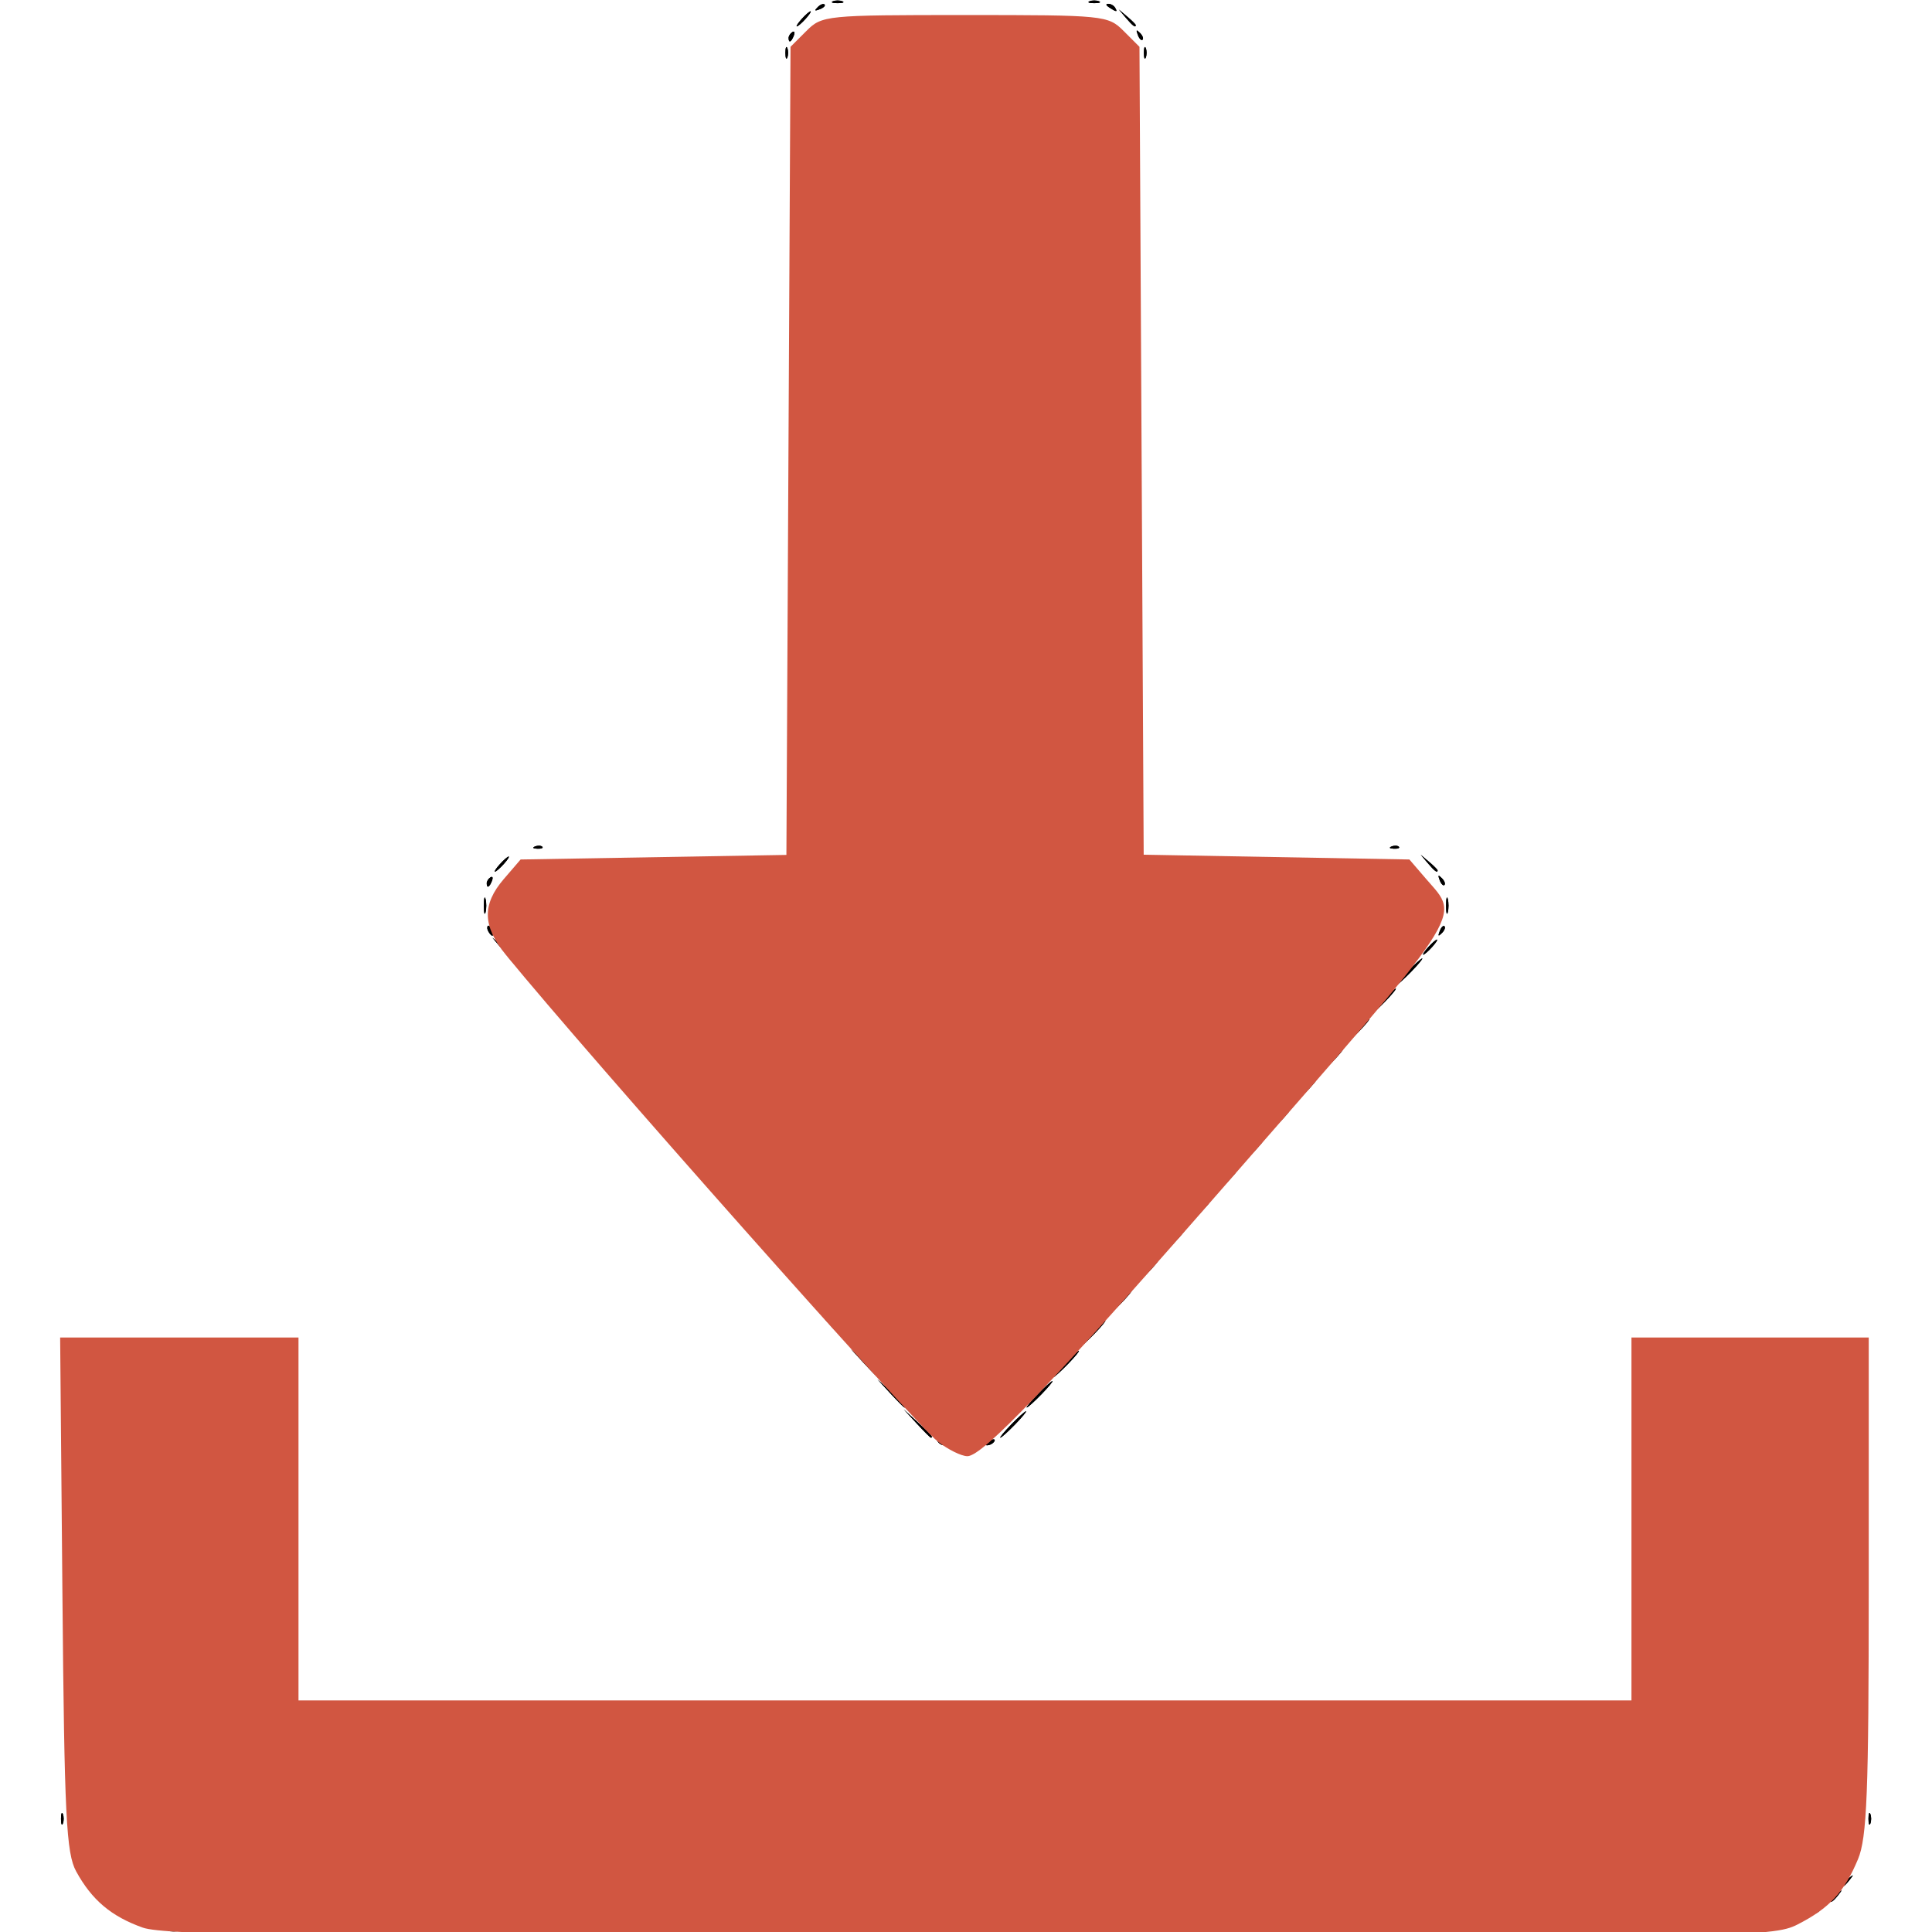 <?xml version="1.0" encoding="UTF-8"?>
<!-- Created with Inkscape (http://www.inkscape.org/) -->
<svg width="100%" height="100%" version="1.1" viewBox="0 0 409.6 409.6" xmlns="http://www.w3.org/2000/svg">
 <g stroke-width=".8">
  <path d="m-437.54 438.7c-5.735-1.987-10.184-5.253-13.051-9.582-4.843-7.312-4.788-6.575-4.788-64.277v-52.655h51.2v76.8h281.6v-76.8h51.243l-0.443 108.4-2.096 4.469c-2.664 5.681-6.954 9.971-12.635 12.635l-4.469 2.096-171.2 0.178c-163.1 0.169-171.4 0.11-175.36-1.264zm168.7-102.26c-1.709-0.842-18.397-19.301-46.817-51.782-24.289-27.76-45.408-52.033-46.931-53.939-2.429-3.039-2.77-4.026-2.77-8.014 0-5.458 2.083-8.927 6.809-11.338 2.906-1.483 4.782-1.582 29.922-1.582h26.821l0.211-85.542c0.209-84.984 0.221-85.556 1.86-87.751 0.907-1.215 2.644-2.951 3.859-3.858 2.14-1.598 3.154-1.649 32.492-1.649 29.338 0 30.352 0.051 32.492 1.649 1.215 0.907 2.951 2.643 3.859 3.858 1.639 2.195 1.651 2.766 1.86 87.751l0.211 85.542h26.692c29.821 0 30.675 0.131 34.626 5.311 1.849 2.424 2.234 3.725 2.234 7.543 0 4.063-0.331 5.028-2.77 8.08-1.523 1.906-22.649 26.186-46.945 53.955-30.377 34.719-45.038 50.899-46.938 51.8-3.49 1.656-7.37 1.644-10.776-0.034z"/>
  <path d="m35.8 409.07c0.55-0.222 1.45-0.222 2 0 0.55 0.222 0.1 0.404-1 0.404s-1.55-0.182-1-0.404zm336 0c0.55-0.222 1.45-0.222 2 0 0.55 0.222 0.1 0.404-1 0.404s-1.55-0.182-1-0.404zm-348.7-4.87c-0.995-1.269-0.967-1.297 0.302-0.302 0.77 0.604 1.4 1.234 1.4 1.4 0 0.658-0.657 0.235-1.702-1.098zm361.7 1.098c0-0.166 0.63-0.796 1.4-1.4 1.269-0.995 1.297-0.967 0.302 0.302-1.045 1.333-1.702 1.756-1.702 1.098zm-364.9-3.498c-0.995-1.269-0.967-1.297 0.302-0.302 1.333 1.045 1.756 1.702 1.098 1.702-0.166 0-0.796-0.63-1.4-1.4zm368.1 1.098c0-0.166 0.63-0.796 1.4-1.4 1.269-0.995 1.297-0.967 0.302 0.302-1.045 1.333-1.702 1.756-1.702 1.098zm-370.5-4.298c-0.995-1.269-0.967-1.297 0.302-0.302 0.77 0.604 1.4 1.234 1.4 1.4 0 0.658-0.657 0.235-1.702-1.098zm372.9 1.098c0-0.166 0.63-0.796 1.4-1.4 1.269-0.995 1.297-0.967 0.302 0.302-1.045 1.333-1.702 1.756-1.702 1.098zm-377.47-14.098c0-1.1 0.182-1.55 0.404-1s0.222 1.45 0 2-0.404 0.1-0.404-1zm383.2 0c0-1.1 0.182-1.55 0.404-1 0.222 0.55 0.222 1.45 0 2-0.222 0.55-0.404 0.1-0.404-1zm-193.13-78.965c0.99-0.191 2.61-0.191 3.6 0s0.18 0.347-1.8 0.347c-1.98 0-2.79-0.156-1.8-0.347zm-4.194-1.026c-0.28-0.453 0.041-0.588 0.753-0.314 1.386 0.532 1.639 1.105 0.489 1.105-0.414 0-0.973-0.356-1.242-0.791zm9.994 0.476c0-0.173 0.559-0.529 1.242-0.791 0.712-0.273 1.033-0.139 0.753 0.314-0.47 0.76-1.994 1.124-1.994 0.476zm-14.443-4.286-2.757-3 3 2.757c2.792 2.566 3.368 3.243 2.757 3.243-0.134 0-1.484-1.35-3-3zm20.043 0.2c1.493-1.54 2.894-2.8 3.114-2.8s-0.821 1.26-2.314 2.8c-1.493 1.54-2.894 2.8-3.114 2.8s0.821-1.26 2.314-2.8zm-25.643-6.6-2.757-3 3 2.757c2.792 2.566 3.368 3.243 2.757 3.243-0.134 0-1.484-1.35-3-3zm31.243 0.2c1.493-1.54 2.894-2.8 3.114-2.8s-0.821 1.26-2.314 2.8c-1.493 1.54-2.894 2.8-3.114 2.8s0.821-1.26 2.314-2.8zm-36.843-6.6-2.757-3 3 2.757c2.792 2.566 3.368 3.243 2.757 3.243-0.134 0-1.484-1.35-3-3zm42.443 0.2c1.493-1.54 2.894-2.8 3.114-2.8s-0.821 1.26-2.314 2.8c-1.493 1.54-2.894 2.8-3.114 2.8s0.821-1.26 2.314-2.8zm-48.043-6.6-2.757-3 3 2.757c1.65 1.516 3 2.866 3 3 0 0.611-0.677 0.035-3.243-2.757zm53.643 0.2c1.493-1.54 2.894-2.8 3.114-2.8s-0.821 1.26-2.314 2.8c-1.493 1.54-2.894 2.8-3.114 2.8s0.821-1.26 2.314-2.8zm-59.243-6.6-2.757-3 3 2.757c2.792 2.566 3.368 3.243 2.757 3.243-0.134 0-1.484-1.35-3-3zm64.843 0.2c1.493-1.54 2.894-2.8 3.114-2.8s-0.821 1.26-2.314 2.8c-1.493 1.54-2.894 2.8-3.114 2.8s0.821-1.26 2.314-2.8zm-70.443-6.6-2.757-3 3 2.757c2.792 2.566 3.368 3.243 2.757 3.243-0.134 0-1.484-1.35-3-3zm76.043 0.2c1.493-1.54 2.894-2.8 3.114-2.8s-0.821 1.26-2.314 2.8c-1.493 1.54-2.894 2.8-3.114 2.8s0.821-1.26 2.314-2.8zm-81.643-6.6-2.757-3 3 2.757c2.792 2.566 3.368 3.243 2.757 3.243-0.134 0-1.484-1.35-3-3zm87.243 0.2c1.493-1.54 2.894-2.8 3.114-2.8s-0.821 1.26-2.314 2.8c-1.493 1.54-2.894 2.8-3.114 2.8s0.821-1.26 2.314-2.8zm-92.843-6.6-2.757-3 3 2.757c2.792 2.566 3.368 3.243 2.757 3.243-0.134 0-1.484-1.35-3-3zm98.443 0.2c1.493-1.54 2.894-2.8 3.114-2.8s-0.821 1.26-2.314 2.8c-1.493 1.54-2.894 2.8-3.114 2.8s0.821-1.26 2.314-2.8zm-104.04-6.6-2.757-3 3 2.757c2.792 2.566 3.368 3.243 2.757 3.243-0.134 0-1.484-1.35-3-3zm109.64 0.2c1.493-1.54 2.894-2.8 3.114-2.8s-0.821 1.26-2.314 2.8c-1.493 1.54-2.894 2.8-3.114 2.8s0.821-1.26 2.314-2.8zm-115.24-6.6-2.757-3 3 2.757c2.792 2.566 3.368 3.243 2.757 3.243-0.134 0-1.484-1.35-3-3zm120.84 0.2c1.493-1.54 2.894-2.8 3.114-2.8s-0.821 1.26-2.314 2.8c-1.493 1.54-2.894 2.8-3.114 2.8s0.821-1.26 2.314-2.8zm-126.44-6.6-2.757-3 3 2.757c2.792 2.566 3.368 3.243 2.757 3.243-0.134 0-1.484-1.35-3-3zm132.04 0.2c1.493-1.54 2.894-2.8 3.114-2.8s-0.821 1.26-2.314 2.8c-1.493 1.54-2.894 2.8-3.114 2.8s0.821-1.26 2.314-2.8zm-137.64-6.6-2.757-3 3 2.757c2.792 2.566 3.368 3.243 2.757 3.243-0.134 0-1.484-1.35-3-3zm143.24 0.2c1.493-1.54 2.894-2.8 3.114-2.8s-0.821 1.26-2.314 2.8c-1.493 1.54-2.894 2.8-3.114 2.8s0.821-1.26 2.314-2.8zm-148.84-6.6-2.757-3 3 2.757c2.792 2.566 3.368 3.243 2.757 3.243-0.134 0-1.484-1.35-3-3zm154.44 0.2c1.493-1.54 2.894-2.8 3.114-2.8s-0.821 1.26-2.314 2.8c-1.493 1.54-2.894 2.8-3.114 2.8s0.821-1.26 2.314-2.8zm-160.04-6.6-2.757-3 3 2.757c2.792 2.566 3.368 3.243 2.757 3.243-0.134 0-1.484-1.35-3-3zm165.64 0.2c1.493-1.54 2.894-2.8 3.114-2.8s-0.821 1.26-2.314 2.8c-1.493 1.54-2.894 2.8-3.114 2.8s0.821-1.26 2.314-2.8zm-171.24-6.6-2.757-3 3 2.757c2.792 2.566 3.368 3.243 2.757 3.243-0.134 0-1.484-1.35-3-3zm176.84 0.2c1.493-1.54 2.894-2.8 3.114-2.8s-0.821 1.26-2.314 2.8c-1.493 1.54-2.894 2.8-3.114 2.8s0.821-1.26 2.314-2.8zm-182.44-6.6-2.757-3 3 2.757c2.792 2.566 3.368 3.243 2.757 3.243-0.134 0-1.484-1.35-3-3zm188.04 0.2c1.493-1.54 2.894-2.8 3.114-2.8s-0.821 1.26-2.314 2.8c-1.493 1.54-2.894 2.8-3.114 2.8s0.821-1.26 2.314-2.8zm-192.48-5.4-1.524-1.8 1.8 1.524c1.692 1.432 2.164 2.076 1.524 2.076-0.152 0-0.962-0.81-1.8-1.8zm196.88 0.2c0.796-0.88 1.628-1.6 1.848-1.6s-0.252 0.72-1.048 1.6-1.628 1.6-1.848 1.6 0.252-0.72 1.048-1.6zm-199.23-3.253c-0.29-0.469-0.356-1.025-0.146-1.234 0.21-0.21 0.594 0.174 0.855 0.853 0.541 1.41 0.08 1.658-0.709 0.381zm201.68-0.181c0.3-0.789 0.748-1.233 0.994-0.987 0.246 0.246 5.2e-4 0.892-0.546 1.435-0.79 0.784-0.882 0.692-0.448-0.448zm-202.67-5.365c0-1.54 0.165-2.17 0.366-1.4 0.201 0.77 0.201 2.03 0 2.8-0.201 0.77-0.366 0.14-0.366-1.4zm204 0c0-1.54 0.165-2.17 0.366-1.4s0.201 2.03 0 2.8-0.366 0.14-0.366-1.4zm-203.39-4.753c0-0.414 0.356-0.973 0.791-1.242 0.453-0.28 0.588 0.041 0.314 0.753-0.532 1.386-1.105 1.639-1.105 0.489zm202.05-0.613c-0.434-1.14-0.342-1.232 0.448-0.448 0.547 0.543 0.793 1.188 0.546 1.435-0.246 0.246-0.694-0.198-0.994-0.987zm-199.25-3.434c0.796-0.88 1.628-1.6 1.848-1.6s-0.252 0.72-1.048 1.6-1.628 1.6-1.848 1.6 0.252-0.72 1.048-1.6zm196.72-0.2-1.524-1.8 1.8 1.524c0.99 0.838 1.8 1.648 1.8 1.8 0 0.64-0.644 0.168-2.076-1.524zm-189.27-3.546c0.578-0.231 1.268-0.203 1.533 0.063 0.266 0.266-0.207 0.455-1.05 0.42-0.932-0.038-1.121-0.228-0.483-0.483zm181.6 0c0.577-0.231 1.268-0.203 1.533 0.063 0.266 0.266-0.207 0.455-1.05 0.42-0.932-0.038-1.121-0.228-0.483-0.483zm-103.05-54.654c0-0.44 0.381-0.8 0.847-0.8s0.625 0.36 0.353 0.8c-0.272 0.44-0.653 0.8-0.847 0.8s-0.353-0.36-0.353-0.8zm-25.474-113.6c0-1.1 0.182-1.55 0.404-1 0.222 0.55 0.222 1.45 0 2s-0.404 0.1-0.404-1zm76 0c0-1.1 0.182-1.55 0.404-1 0.222 0.55 0.222 1.45 0 2s-0.404 0.1-0.404-1zm-75.326-3.153c0-0.414 0.356-0.973 0.791-1.242 0.453-0.28 0.588 0.041 0.314 0.753-0.532 1.386-1.105 1.639-1.105 0.489zm74.051-0.613c-0.434-1.14-0.342-1.232 0.448-0.448 0.547 0.543 0.793 1.188 0.546 1.435-0.246 0.246-0.694-0.198-0.994-0.987zm-71.251-3.434c0.796-0.88 1.628-1.6 1.848-1.6s-0.252 0.72-1.048 1.6c-0.796 0.88-1.628 1.6-1.848 1.6s0.252-0.72 1.048-1.6zm68.724-0.2-1.524-1.8 1.8 1.524c0.99 0.838 1.8 1.648 1.8 1.8 0 0.64-0.644 0.168-2.076-1.524zm-65.337-2.299c0.543-0.547 1.188-0.793 1.435-0.546 0.246 0.246-0.198 0.694-0.987 0.994-1.14 0.434-1.232 0.342-0.448-0.448zm61.813 0.099c-0.721-0.466-0.82-0.78-0.247-0.788 0.524-0.007 1.175 0.348 1.447 0.788 0.614 0.993 0.337 0.993-1.2 0zm-58.6-1.33c0.55-0.222 1.45-0.222 2 0s0.1 0.404-1 0.404-1.55-0.182-1-0.404zm54.4 0c0.55-0.222 1.45-0.222 2 0s0.1 0.404-1 0.404-1.55-0.182-1-0.404z"/>
  <path d="m35.8 409.07c0.55-0.222 1.45-0.222 2 0 0.55 0.222 0.1 0.404-1 0.404s-1.55-0.182-1-0.404zm336 0c0.55-0.222 1.45-0.222 2 0 0.55 0.222 0.1 0.404-1 0.404s-1.55-0.182-1-0.404zm-348.7-4.87c-0.995-1.269-0.967-1.297 0.302-0.302 0.77 0.604 1.4 1.234 1.4 1.4 0 0.658-0.657 0.235-1.702-1.098zm361.7 1.098c0-0.166 0.63-0.796 1.4-1.4 1.269-0.995 1.297-0.967 0.302 0.302-1.045 1.333-1.702 1.756-1.702 1.098zm-364.9-3.498c-0.995-1.269-0.967-1.297 0.302-0.302 1.333 1.045 1.756 1.702 1.098 1.702-0.166 0-0.796-0.63-1.4-1.4zm368.1 1.098c0-0.166 0.63-0.796 1.4-1.4 1.269-0.995 1.297-0.967 0.302 0.302-1.045 1.333-1.702 1.756-1.702 1.098zm-370.5-4.298c-0.995-1.269-0.967-1.297 0.302-0.302 0.77 0.604 1.4 1.234 1.4 1.4 0 0.658-0.657 0.235-1.702-1.098zm372.9 1.098c0-0.166 0.63-0.796 1.4-1.4 1.269-0.995 1.297-0.967 0.302 0.302-1.045 1.333-1.702 1.756-1.702 1.098zm-377.47-14.098c0-1.1 0.182-1.55 0.404-1s0.222 1.45 0 2-0.404 0.1-0.404-1zm383.2 0c0-1.1 0.182-1.55 0.404-1 0.222 0.55 0.222 1.45 0 2-0.222 0.55-0.404 0.1-0.404-1zm-193.13-78.965c0.99-0.191 2.61-0.191 3.6 0s0.18 0.347-1.8 0.347c-1.98 0-2.79-0.156-1.8-0.347zm-4.194-1.026c-0.28-0.453 0.041-0.588 0.753-0.314 1.386 0.532 1.639 1.105 0.489 1.105-0.414 0-0.973-0.356-1.242-0.791zm9.994 0.476c0-0.173 0.559-0.529 1.242-0.791 0.712-0.273 1.033-0.139 0.753 0.314-0.47 0.76-1.994 1.124-1.994 0.476zm-14.443-4.286-2.757-3 3 2.757c2.792 2.566 3.368 3.243 2.757 3.243-0.134 0-1.484-1.35-3-3zm20.043 0.2c1.493-1.54 2.894-2.8 3.114-2.8s-0.821 1.26-2.314 2.8c-1.493 1.54-2.894 2.8-3.114 2.8s0.821-1.26 2.314-2.8zm-25.643-6.6-2.757-3 3 2.757c2.792 2.566 3.368 3.243 2.757 3.243-0.134 0-1.484-1.35-3-3zm31.243 0.2c1.493-1.54 2.894-2.8 3.114-2.8s-0.821 1.26-2.314 2.8c-1.493 1.54-2.894 2.8-3.114 2.8s0.821-1.26 2.314-2.8zm-36.843-6.6-2.757-3 3 2.757c2.792 2.566 3.368 3.243 2.757 3.243-0.134 0-1.484-1.35-3-3zm42.443 0.2c1.493-1.54 2.894-2.8 3.114-2.8s-0.821 1.26-2.314 2.8c-1.493 1.54-2.894 2.8-3.114 2.8s0.821-1.26 2.314-2.8zm-48.043-6.6-2.757-3 3 2.757c1.65 1.516 3 2.866 3 3 0 0.611-0.677 0.035-3.243-2.757zm53.643 0.2c1.493-1.54 2.894-2.8 3.114-2.8s-0.821 1.26-2.314 2.8c-1.493 1.54-2.894 2.8-3.114 2.8s0.821-1.26 2.314-2.8zm-59.243-6.6-2.757-3 3 2.757c2.792 2.566 3.368 3.243 2.757 3.243-0.134 0-1.484-1.35-3-3zm64.843 0.2c1.493-1.54 2.894-2.8 3.114-2.8s-0.821 1.26-2.314 2.8c-1.493 1.54-2.894 2.8-3.114 2.8s0.821-1.26 2.314-2.8zm-70.443-6.6-2.757-3 3 2.757c2.792 2.566 3.368 3.243 2.757 3.243-0.134 0-1.484-1.35-3-3zm76.043 0.2c1.493-1.54 2.894-2.8 3.114-2.8s-0.821 1.26-2.314 2.8c-1.493 1.54-2.894 2.8-3.114 2.8s0.821-1.26 2.314-2.8zm-81.643-6.6-2.757-3 3 2.757c2.792 2.566 3.368 3.243 2.757 3.243-0.134 0-1.484-1.35-3-3zm87.243 0.2c1.493-1.54 2.894-2.8 3.114-2.8s-0.821 1.26-2.314 2.8c-1.493 1.54-2.894 2.8-3.114 2.8s0.821-1.26 2.314-2.8zm-92.843-6.6-2.757-3 3 2.757c2.792 2.566 3.368 3.243 2.757 3.243-0.134 0-1.484-1.35-3-3zm98.443 0.2c1.493-1.54 2.894-2.8 3.114-2.8s-0.821 1.26-2.314 2.8c-1.493 1.54-2.894 2.8-3.114 2.8s0.821-1.26 2.314-2.8zm-104.04-6.6-2.757-3 3 2.757c2.792 2.566 3.368 3.243 2.757 3.243-0.134 0-1.484-1.35-3-3zm109.64 0.2c1.493-1.54 2.894-2.8 3.114-2.8s-0.821 1.26-2.314 2.8c-1.493 1.54-2.894 2.8-3.114 2.8s0.821-1.26 2.314-2.8zm-115.24-6.6-2.757-3 3 2.757c2.792 2.566 3.368 3.243 2.757 3.243-0.134 0-1.484-1.35-3-3zm120.84 0.2c1.493-1.54 2.894-2.8 3.114-2.8s-0.821 1.26-2.314 2.8c-1.493 1.54-2.894 2.8-3.114 2.8s0.821-1.26 2.314-2.8zm-126.44-6.6-2.757-3 3 2.757c2.792 2.566 3.368 3.243 2.757 3.243-0.134 0-1.484-1.35-3-3zm132.04 0.2c1.493-1.54 2.894-2.8 3.114-2.8s-0.821 1.26-2.314 2.8c-1.493 1.54-2.894 2.8-3.114 2.8s0.821-1.26 2.314-2.8zm-137.64-6.6-2.757-3 3 2.757c2.792 2.566 3.368 3.243 2.757 3.243-0.134 0-1.484-1.35-3-3zm143.24 0.2c1.493-1.54 2.894-2.8 3.114-2.8s-0.821 1.26-2.314 2.8c-1.493 1.54-2.894 2.8-3.114 2.8s0.821-1.26 2.314-2.8zm-148.84-6.6-2.757-3 3 2.757c2.792 2.566 3.368 3.243 2.757 3.243-0.134 0-1.484-1.35-3-3zm154.44 0.2c1.493-1.54 2.894-2.8 3.114-2.8s-0.821 1.26-2.314 2.8c-1.493 1.54-2.894 2.8-3.114 2.8s0.821-1.26 2.314-2.8zm-160.04-6.6-2.757-3 3 2.757c2.792 2.566 3.368 3.243 2.757 3.243-0.134 0-1.484-1.35-3-3zm165.64 0.2c1.493-1.54 2.894-2.8 3.114-2.8s-0.821 1.26-2.314 2.8c-1.493 1.54-2.894 2.8-3.114 2.8s0.821-1.26 2.314-2.8zm-171.24-6.6-2.757-3 3 2.757c2.792 2.566 3.368 3.243 2.757 3.243-0.134 0-1.484-1.35-3-3zm176.84 0.2c1.493-1.54 2.894-2.8 3.114-2.8s-0.821 1.26-2.314 2.8c-1.493 1.54-2.894 2.8-3.114 2.8s0.821-1.26 2.314-2.8zm-182.44-6.6-2.757-3 3 2.757c2.792 2.566 3.368 3.243 2.757 3.243-0.134 0-1.484-1.35-3-3zm188.04 0.2c1.493-1.54 2.894-2.8 3.114-2.8s-0.821 1.26-2.314 2.8c-1.493 1.54-2.894 2.8-3.114 2.8s0.821-1.26 2.314-2.8zm-192.48-5.4-1.524-1.8 1.8 1.524c1.692 1.432 2.164 2.076 1.524 2.076-0.152 0-0.962-0.81-1.8-1.8zm196.88 0.2c0.796-0.88 1.628-1.6 1.848-1.6s-0.252 0.72-1.048 1.6-1.628 1.6-1.848 1.6 0.252-0.72 1.048-1.6zm-199.23-3.253c-0.29-0.469-0.356-1.025-0.146-1.234 0.21-0.21 0.594 0.174 0.855 0.853 0.541 1.41 0.08 1.658-0.709 0.381zm201.68-0.181c0.3-0.789 0.748-1.233 0.994-0.987 0.246 0.246 5.2e-4 0.892-0.546 1.435-0.79 0.784-0.882 0.692-0.448-0.448zm-202.67-5.365c0-1.54 0.165-2.17 0.366-1.4 0.201 0.77 0.201 2.03 0 2.8-0.201 0.77-0.366 0.14-0.366-1.4zm204 0c0-1.54 0.165-2.17 0.366-1.4s0.201 2.03 0 2.8-0.366 0.14-0.366-1.4zm-203.39-4.753c0-0.414 0.356-0.973 0.791-1.242 0.453-0.28 0.588 0.041 0.314 0.753-0.532 1.386-1.105 1.639-1.105 0.489zm202.05-0.613c-0.434-1.14-0.342-1.232 0.448-0.448 0.547 0.543 0.793 1.188 0.546 1.435-0.246 0.246-0.694-0.198-0.994-0.987zm-199.25-3.434c0.796-0.88 1.628-1.6 1.848-1.6s-0.252 0.72-1.048 1.6-1.628 1.6-1.848 1.6 0.252-0.72 1.048-1.6zm196.72-0.2-1.524-1.8 1.8 1.524c0.99 0.838 1.8 1.648 1.8 1.8 0 0.64-0.644 0.168-2.076-1.524zm-189.27-3.546c0.578-0.231 1.268-0.203 1.533 0.063 0.266 0.266-0.207 0.455-1.05 0.42-0.932-0.038-1.121-0.228-0.483-0.483zm181.6 0c0.577-0.231 1.268-0.203 1.533 0.063 0.266 0.266-0.207 0.455-1.05 0.42-0.932-0.038-1.121-0.228-0.483-0.483zm-103.05-54.654c0-0.44 0.381-0.8 0.847-0.8s0.625 0.36 0.353 0.8c-0.272 0.44-0.653 0.8-0.847 0.8s-0.353-0.36-0.353-0.8zm-25.474-113.6c0-1.1 0.182-1.55 0.404-1 0.222 0.55 0.222 1.45 0 2s-0.404 0.1-0.404-1zm76 0c0-1.1 0.182-1.55 0.404-1 0.222 0.55 0.222 1.45 0 2s-0.404 0.1-0.404-1zm-75.326-3.153c0-0.414 0.356-0.973 0.791-1.242 0.453-0.28 0.588 0.041 0.314 0.753-0.532 1.386-1.105 1.639-1.105 0.489zm74.051-0.613c-0.434-1.14-0.342-1.232 0.448-0.448 0.547 0.543 0.793 1.188 0.546 1.435-0.246 0.246-0.694-0.198-0.994-0.987zm-71.251-3.434c0.796-0.88 1.628-1.6 1.848-1.6s-0.252 0.72-1.048 1.6c-0.796 0.88-1.628 1.6-1.848 1.6s0.252-0.72 1.048-1.6zm68.724-0.2-1.524-1.8 1.8 1.524c0.99 0.838 1.8 1.648 1.8 1.8 0 0.64-0.644 0.168-2.076-1.524zm-65.337-2.299c0.543-0.547 1.188-0.793 1.435-0.546 0.246 0.246-0.198 0.694-0.987 0.994-1.14 0.434-1.232 0.342-0.448-0.448zm61.813 0.099c-0.721-0.466-0.82-0.78-0.247-0.788 0.524-0.007 1.175 0.348 1.447 0.788 0.614 0.993 0.337 0.993-1.2 0zm-58.6-1.33c0.55-0.222 1.45-0.222 2 0s0.1 0.404-1 0.404-1.55-0.182-1-0.404zm54.4 0c0.55-0.222 1.45-0.222 2 0s0.1 0.404-1 0.404-1.55-0.182-1-0.404z"/>
 </g>
 <path d="m198.81 305.61c-5.006-3.938-73.746-81.398-91.548-103.16-4.969-6.074-5.1-10.679-0.458-16.08l3.568-4.151 56.352-0.969 0.437-85.662 0.437-85.662 3.37-3.369c3.287-3.286 4.117-3.369 33.62-3.369 29.503 0 30.333 0.083 33.62 3.369l3.37 3.369 0.447 85.639 0.447 85.639 56.33 1.014 3.569 4.151c7.301 8.491 9.326 5.425-43.695 66.129-35.593 40.75-50.336 56.225-53.569 56.225-1.287 0-4.12-1.401-6.297-3.113z" fill="#d15641" stroke-width="1.48"/>
 <path d="m30.263 408.67c-6.686-2.385-10.778-5.838-14.11-11.909-2.112-3.849-2.502-11.708-2.92-58.817l-0.482-54.375h50.531v76.939h282.6v-76.939h50.306v52.573c0 43.964-0.373 53.465-2.276 58.02-2.937 7.029-6.051 10.39-12.831 13.85-5.295 2.702-11.52 2.799-175.33 2.737-139.39-0.053-170.86-0.426-175.49-2.079z" fill="#d15641" stroke-width="1.48"/>
</svg>
